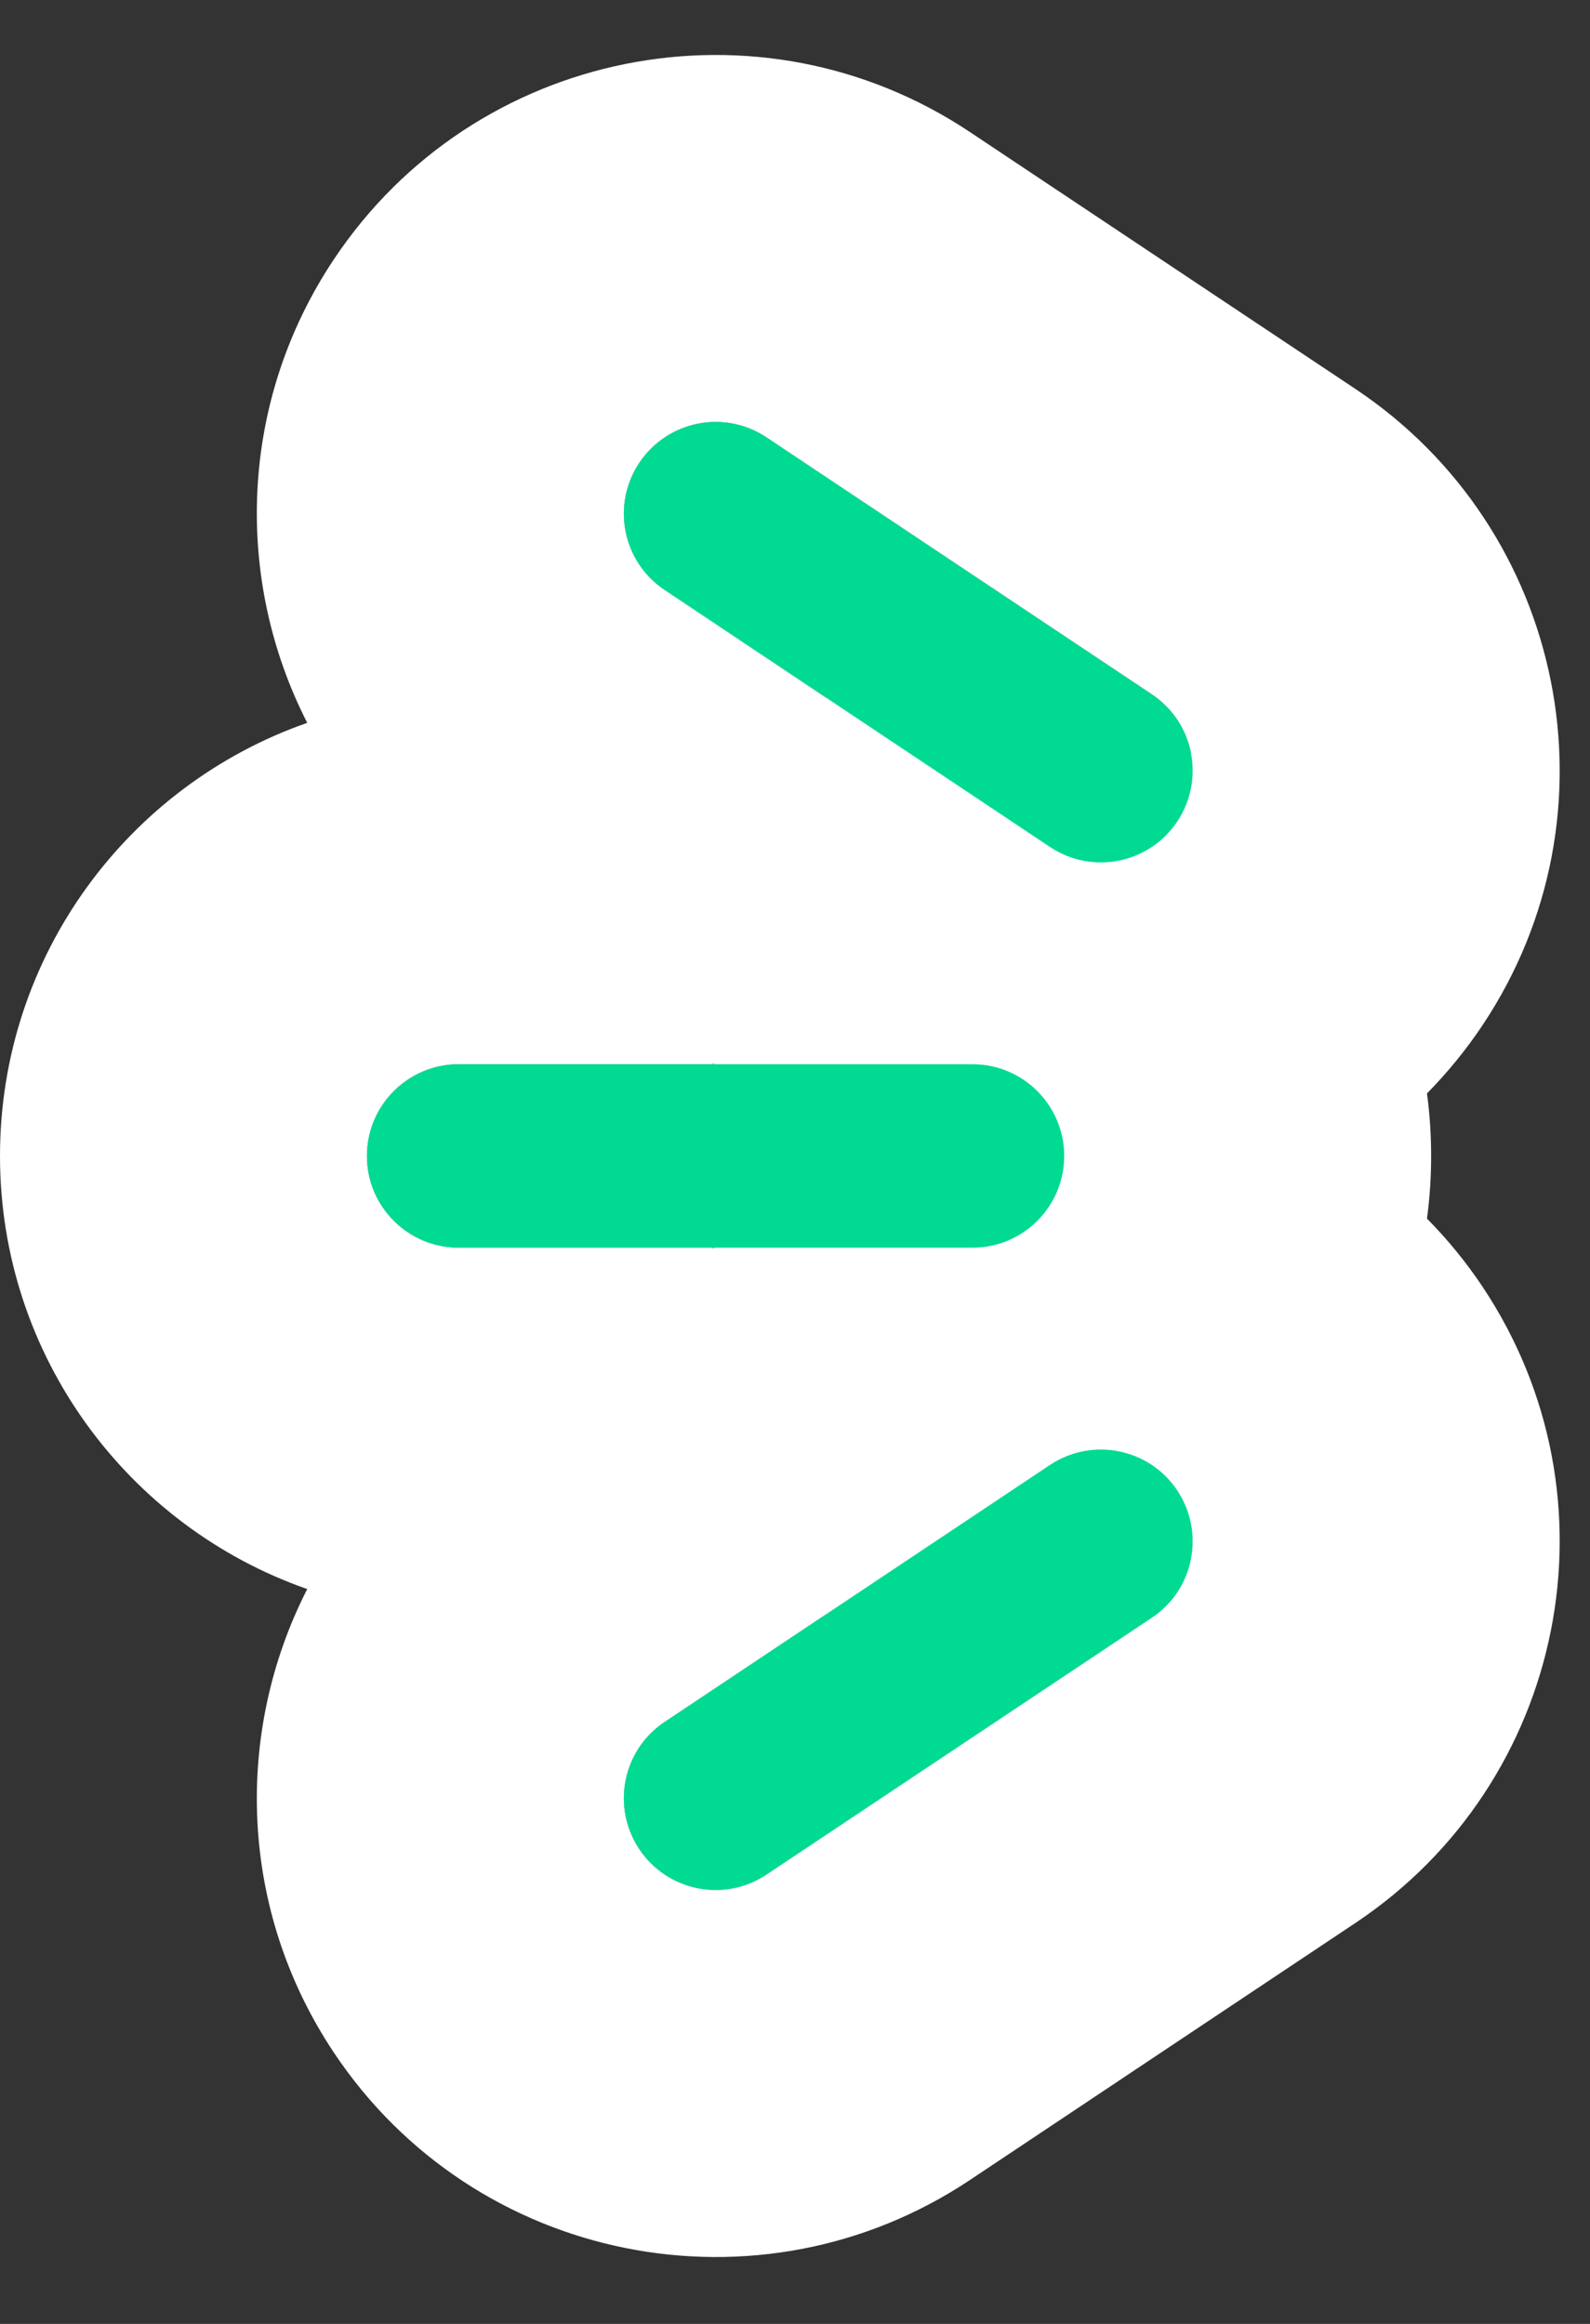 <svg width="13" height="19" viewBox="0 0 13 19" fill="none" xmlns="http://www.w3.org/2000/svg">
<rect x="0" y="0" width="13" height="19" fill="#333333" stroke="none"/>
<path fill-rule="evenodd" clip-rule="evenodd" d="M8.701 9.451C8.701 9.037 8.365 8.701 7.951 8.701H3.751C3.336 8.701 3 9.037 3 9.451C3 9.866 3.336 10.201 3.751 10.201H7.951C8.365 10.201 8.701 9.866 8.701 9.451Z" fill="white"/>
<path fill-rule="evenodd" clip-rule="evenodd" d="M9.625 6.717C9.855 6.372 9.762 5.906 9.417 5.677L6.267 3.576C5.922 3.347 5.456 3.44 5.227 3.784C4.997 4.129 5.09 4.595 5.435 4.825L8.585 6.925C8.93 7.155 9.395 7.062 9.625 6.717Z" fill="white"/>
<path fill-rule="evenodd" clip-rule="evenodd" d="M9.625 12.186C9.396 11.841 8.93 11.748 8.585 11.978L5.435 14.078C5.09 14.308 4.997 14.773 5.227 15.118C5.456 15.463 5.922 15.556 6.267 15.326L9.417 13.226C9.762 12.996 9.855 12.53 9.625 12.186Z" fill="white"/>
<path fill-rule="evenodd" clip-rule="evenodd" d="M12.122 8.381C13.271 6.657 12.805 4.329 11.082 3.18L7.931 1.08C6.208 -0.069 3.879 0.396 2.73 2.12C1.95 3.29 1.914 4.74 2.512 5.91C1.049 6.421 0 7.814 0 9.451C0 11.088 1.049 12.481 2.512 12.992C1.914 14.162 1.95 15.612 2.73 16.782C3.879 18.506 6.208 18.972 7.931 17.823L11.082 15.722C12.805 14.573 13.271 12.245 12.122 10.521C11.986 10.317 11.833 10.131 11.667 9.963C11.69 9.795 11.701 9.625 11.701 9.451C11.701 9.278 11.69 9.107 11.667 8.94C11.833 8.771 11.986 8.585 12.122 8.381ZM6.749 13.202H7.951C8.597 13.202 9.206 13.038 9.736 12.75C9.699 12.938 9.589 13.111 9.417 13.226L6.267 15.326C5.922 15.556 5.456 15.463 5.227 15.118C4.997 14.774 5.09 14.308 5.435 14.078L6.749 13.202ZM6.967 9.451C6.951 9.441 6.936 9.431 6.921 9.421L5.831 8.694L5.829 8.701H3.75C3.336 8.701 3 9.037 3 9.451C3 9.865 3.336 10.201 3.75 10.201H5.829C5.83 10.203 5.83 10.206 5.831 10.208L6.921 9.481C6.936 9.471 6.951 9.461 6.967 9.451ZM5.435 4.824L6.749 5.701H7.951C8.597 5.701 9.206 5.864 9.737 6.152C9.699 5.964 9.589 5.791 9.417 5.676L6.267 3.576C5.922 3.346 5.457 3.439 5.227 3.784C4.997 4.129 5.09 4.594 5.435 4.824Z" fill="white"/>
<path d="M9.625 6.717C9.855 6.372 9.762 5.906 9.417 5.677L6.267 3.576C5.922 3.346 5.457 3.44 5.227 3.784C4.997 4.129 5.09 4.595 5.435 4.824L8.585 6.925C8.93 7.155 9.396 7.061 9.625 6.717Z" fill="#00DA93"/>
<path d="M8.701 9.451C8.701 9.037 8.365 8.701 7.951 8.701H3.751C3.336 8.701 3 9.037 3 9.451C3 9.865 3.336 10.201 3.751 10.201H7.951C8.365 10.201 8.701 9.865 8.701 9.451Z" fill="#00DA93"/>
<path d="M8.585 11.977C8.93 11.748 9.396 11.841 9.625 12.185C9.855 12.53 9.762 12.996 9.417 13.226L6.267 15.326C5.922 15.556 5.457 15.463 5.227 15.118C4.997 14.773 5.09 14.307 5.435 14.078L8.585 11.977Z" fill="#00DA93"/>
</svg>
